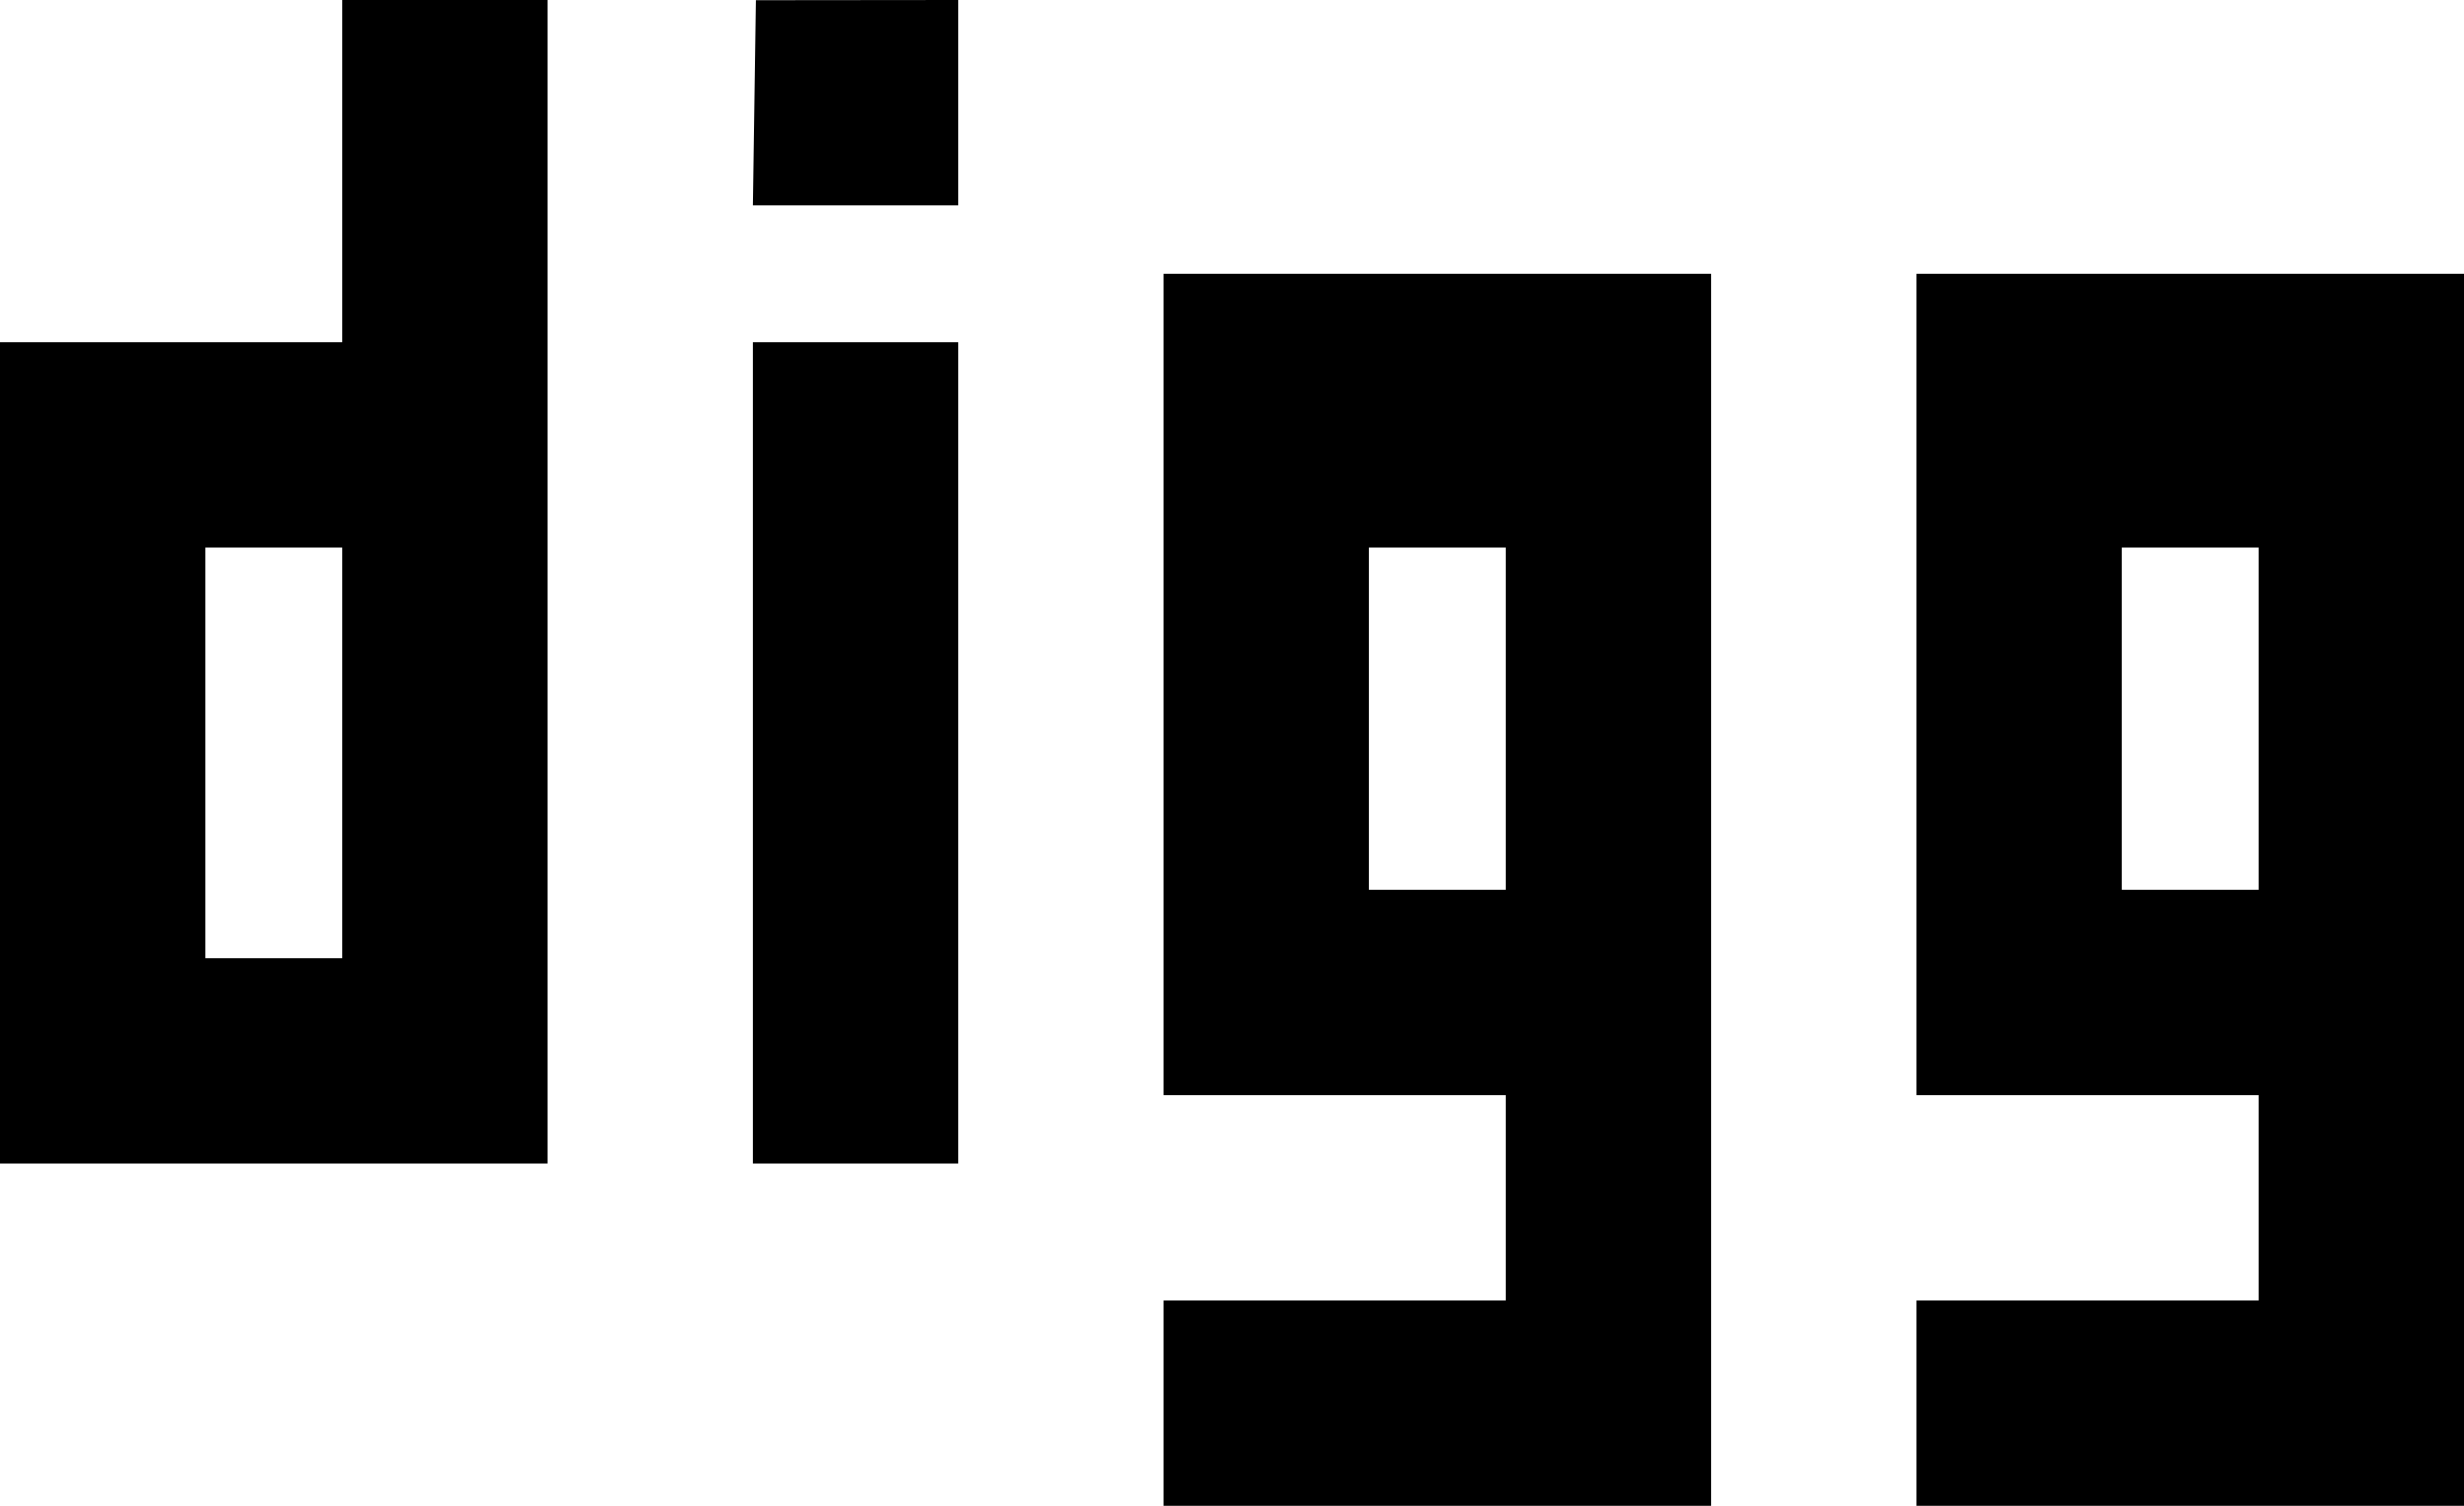 <svg xmlns="http://www.w3.org/2000/svg" xmlns:xlink="http://www.w3.org/1999/xlink" preserveAspectRatio="xMidYMid" width="36" height="22" viewBox="0 0 36 22">
  <defs>
    <style>
      .cls-1 {
        fill: #000;
        fill-rule: evenodd;
      }
    </style>
  </defs>
  <path d="M5.000,5.000 L-0.000,5.000 L-0.000,17.000 L8.000,17.000 C8.000,17.000 8.000,14.053 8.000,11.000 C8.000,6.118 8.000,-0.000 8.000,-0.000 L5.000,-0.000 L5.000,5.000 ZM5.000,14.000 L3.000,14.000 L3.000,8.000 L5.000,8.000 L5.000,14.000 ZM11.000,17.000 L14.000,17.000 L14.000,5.000 L11.000,5.000 L11.000,17.000 ZM28.000,4.000 L28.000,16.000 L33.000,16.000 L33.000,19.000 L28.000,19.000 L28.000,22.000 L36.000,22.000 L36.000,4.000 L28.000,4.000 ZM33.000,13.000 L31.000,13.000 L31.000,8.000 L33.000,8.000 L33.000,13.000 ZM17.000,16.000 L22.000,16.000 L22.000,19.000 L17.000,19.000 L17.000,22.000 L25.000,22.000 L25.000,4.000 L17.000,4.000 L17.000,16.000 ZM20.000,8.000 L22.000,8.000 L22.000,13.000 L20.000,13.000 L20.000,8.000 ZM11.000,3.000 L14.000,3.000 L14.000,-0.000 L11.044,0.003 L11.000,3.000 Z" class="cls-1"/>
</svg>
